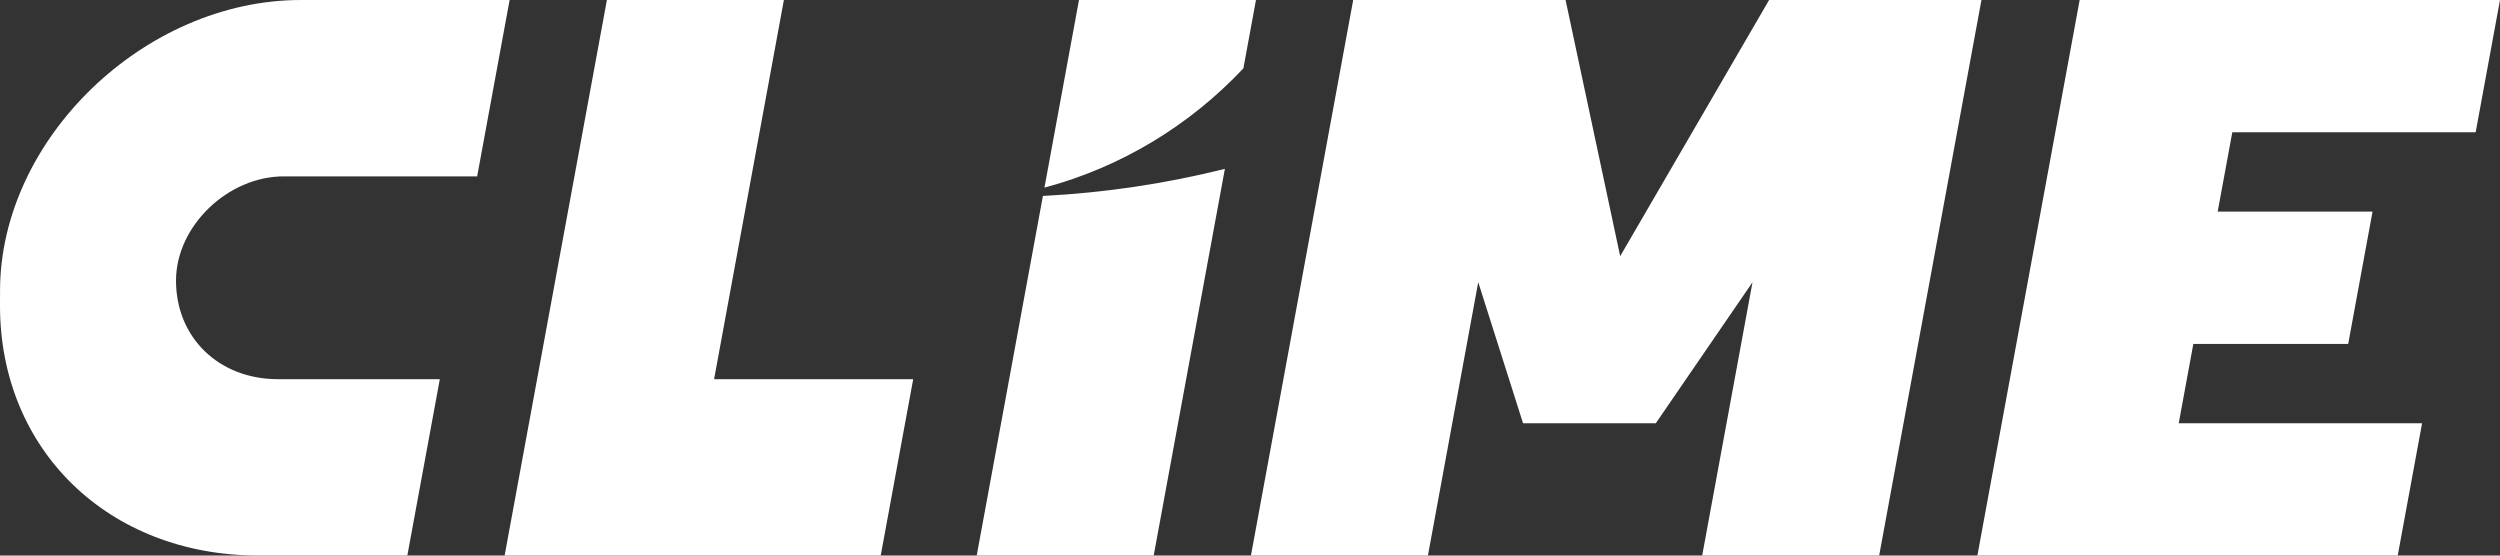 <svg width="126" height="28" viewBox="0 0 126 28" fill="none" xmlns="http://www.w3.org/2000/svg">
<rect x="0" y="0" width="126" height="28" fill="#333333" stroke="none"/>
<path d="M15.165 0C7.28 0 0.022 7.002 0.002 14.628L4.92437e-05 15.369C-0.019 22.677 5.47 27.999 13.027 27.999H20.53L22.167 19.111H14.008C11.028 19.111 8.864 17.012 8.871 14.13C8.878 11.397 11.479 8.889 14.304 8.889H24.049L25.685 0H15.165Z" fill="white"/>
<path d="M30.588 0H39.508L35.99 19.111H46.025L44.388 27.999H25.433L30.588 0Z" fill="white"/>
<path d="M49.226 27.999L52.563 9.876C55.707 9.714 58.774 9.249 61.734 8.511L58.146 27.999H49.226Z" fill="white"/>
<path d="M52.64 9.456C56.524 8.42 59.978 6.304 62.667 3.445L63.301 0H54.381L52.64 9.456Z" fill="white"/>
<path d="M78.905 0H69.985L69.986 0.001H68.201L63.047 28H71.967L74.503 14.222L76.762 21.332L76.761 21.333H83.452L83.452 21.332L88.326 14.226L85.79 27.999H94.71L99.865 0H89.163L81.657 12.912L78.905 0Z" fill="white"/>
<path d="M104.815 2.54307e-06L126 0L124.773 6.667L112.508 6.667L111.771 10.666H119.576L118.349 17.333H110.544L109.808 21.333H122.073L120.845 27.999H99.66L104.815 2.54307e-06Z" fill="white"/>
</svg>
